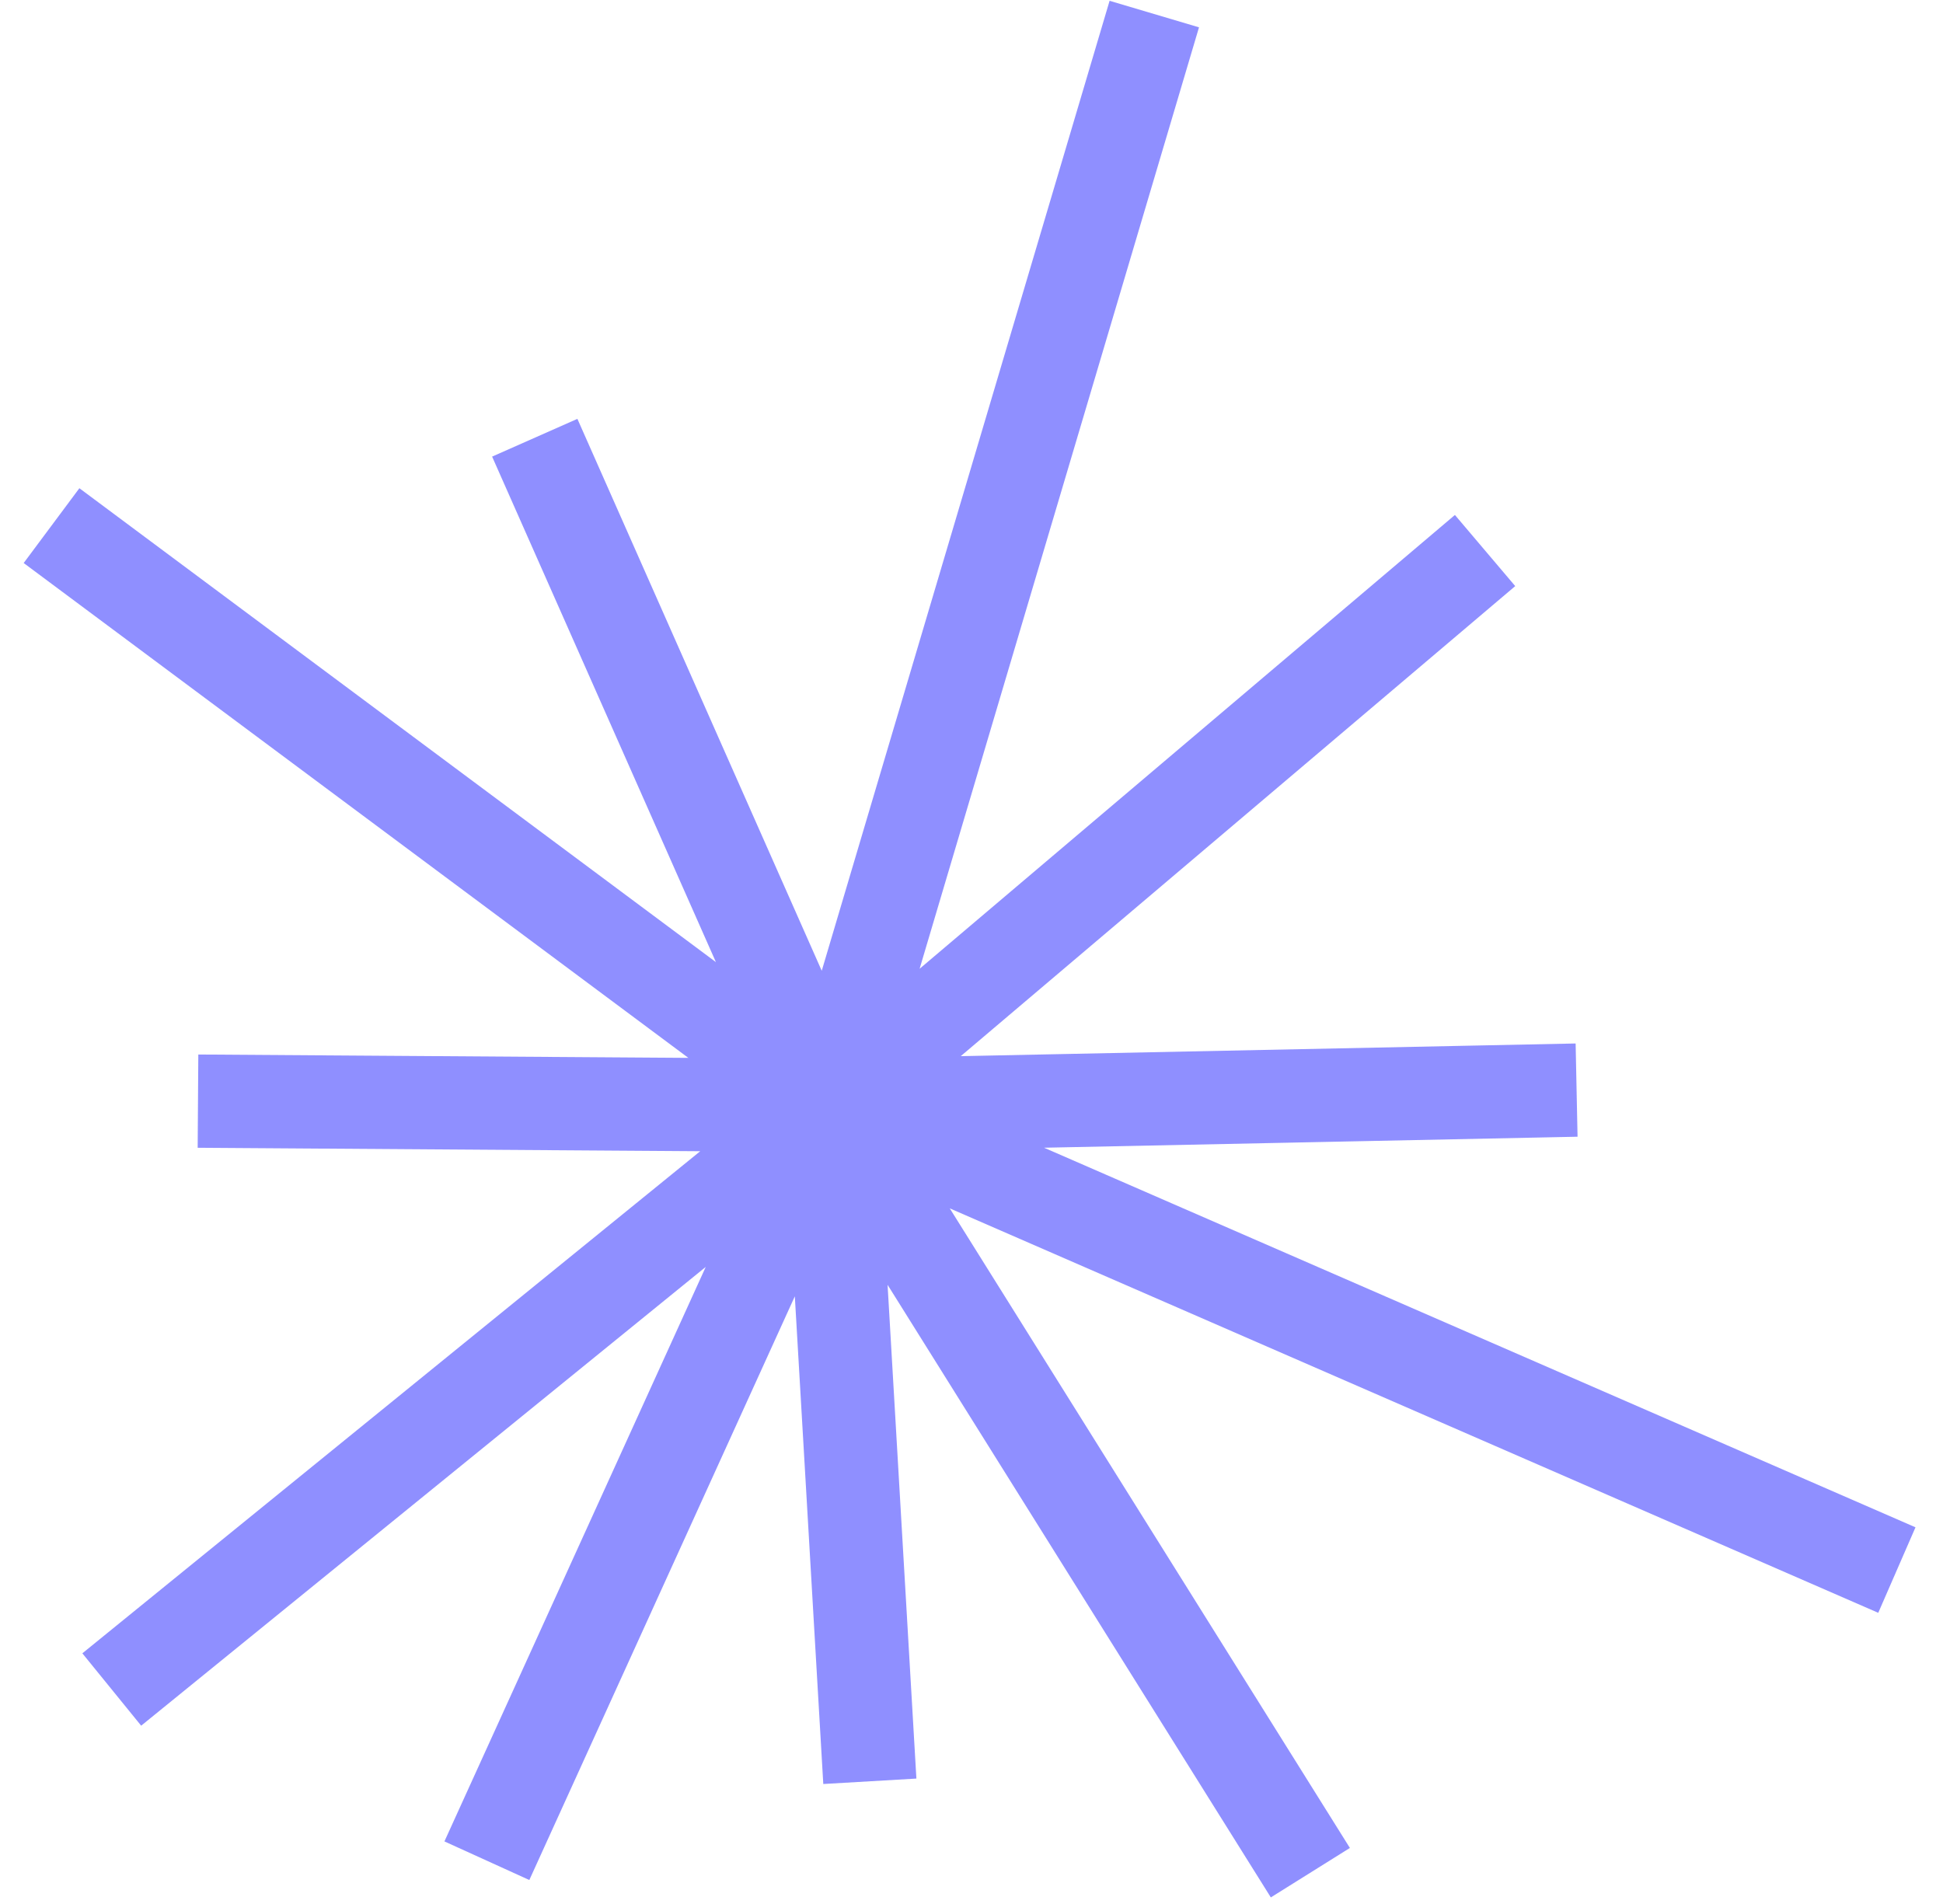 <svg width="50" height="49" fill="none" xmlns="http://www.w3.org/2000/svg"><path d="M13.761 11.265l7.608 17.186m0 0l1.015 17.391m-1.015-17.391L2.876 43.48m18.493-15.03l19.202-.396m-19.202.396L29.704.362M21.37 28.451l27.443 11.955M21.369 28.45l-8.84 19.436m8.84-19.436L1.326 13.527m20.043 14.924l16.847-14.283M21.369 28.45l-16.274-.112m16.274.112L33.72 48.194" stroke="#8F8FFF" stroke-width="2.4"/></svg>